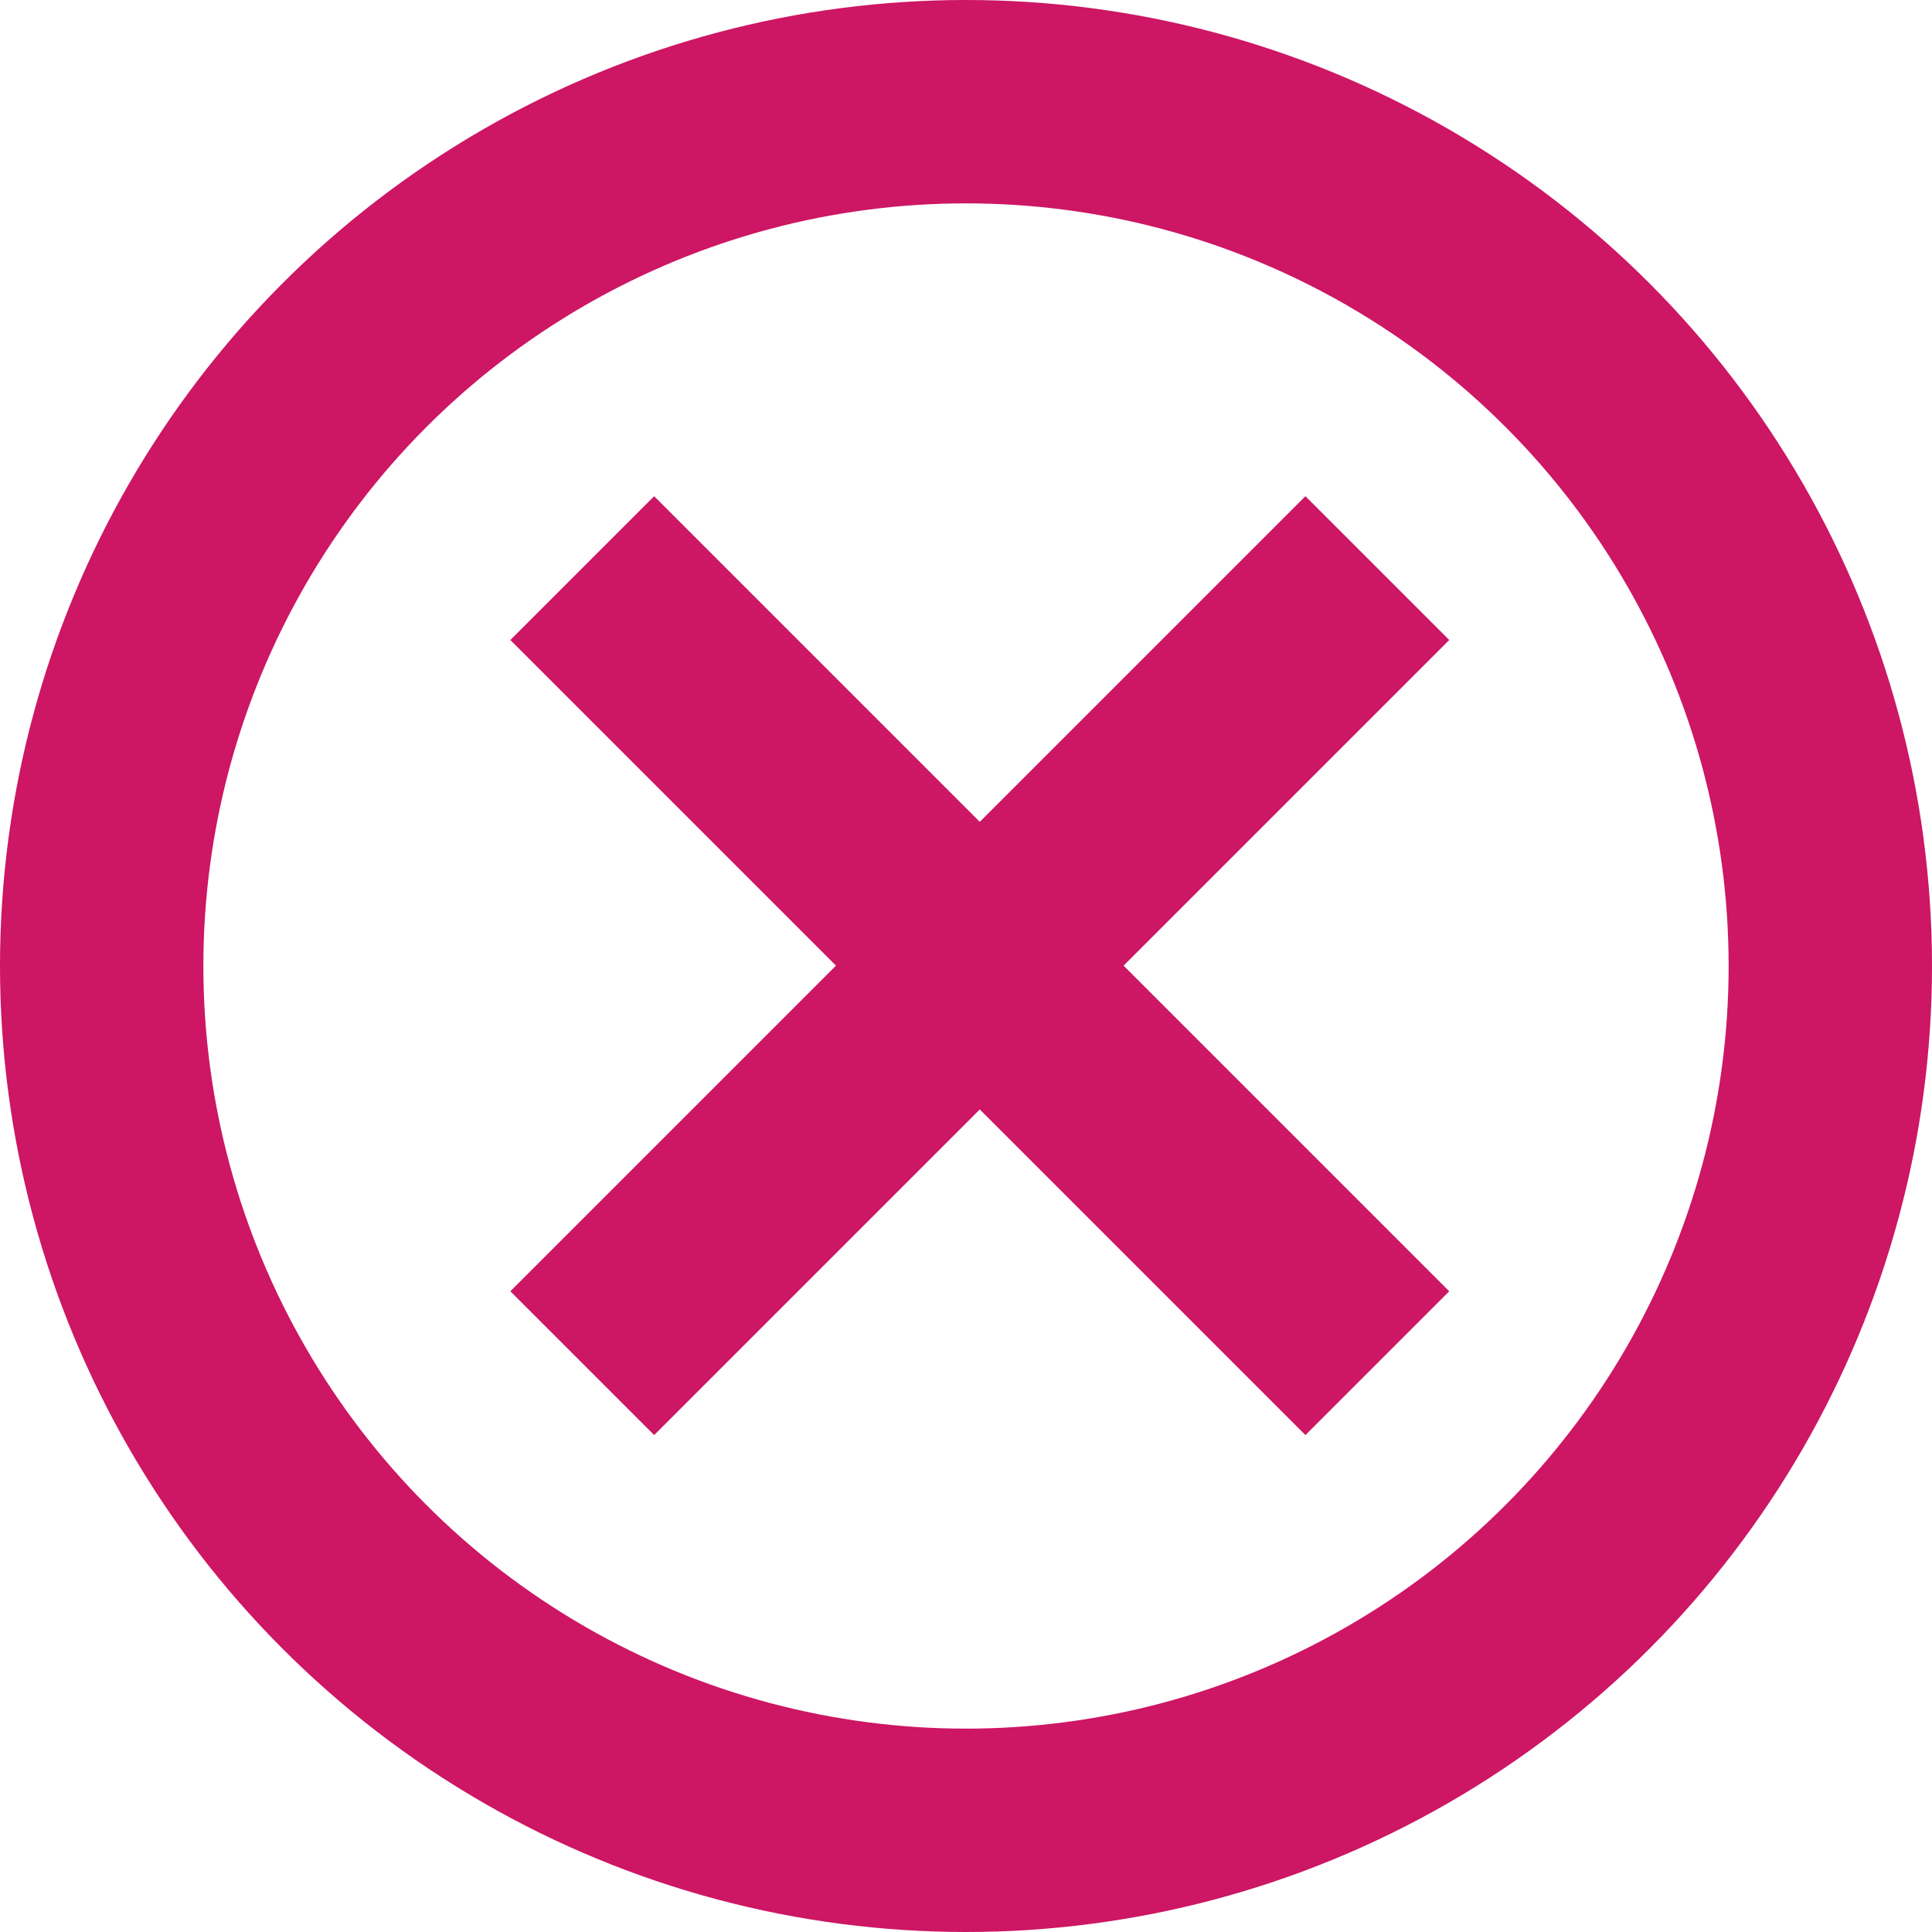 <svg xmlns="http://www.w3.org/2000/svg" width="19" height="19" viewBox="0 0 19 19">
  <g id="Group_15" data-name="Group 15" transform="translate(-957 -400)">
    <g id="Ellipse_2" data-name="Ellipse 2" transform="translate(957 400)" fill="none" stroke="#cd1664" stroke-width="2">
      <circle cx="9.5" cy="9.5" r="9.5" stroke="none"/>
      <circle cx="9.5" cy="9.5" r="8.5" fill="none"/>
    </g>
    <g id="Group_1" data-name="Group 1" transform="translate(962.726 405.587)">
      <path id="Path_1" data-name="Path 1" d="M1987.215,319.873l7.819,7.819" transform="translate(-1987.215 -319.873)" fill="none" stroke="#cd1664" stroke-width="2"/>
      <path id="Path_2" data-name="Path 2" d="M0,0,7.819,7.819" transform="translate(7.819 0) rotate(90)" fill="none" stroke="#cd1664" stroke-width="2"/>
    </g>
  </g>
</svg>
